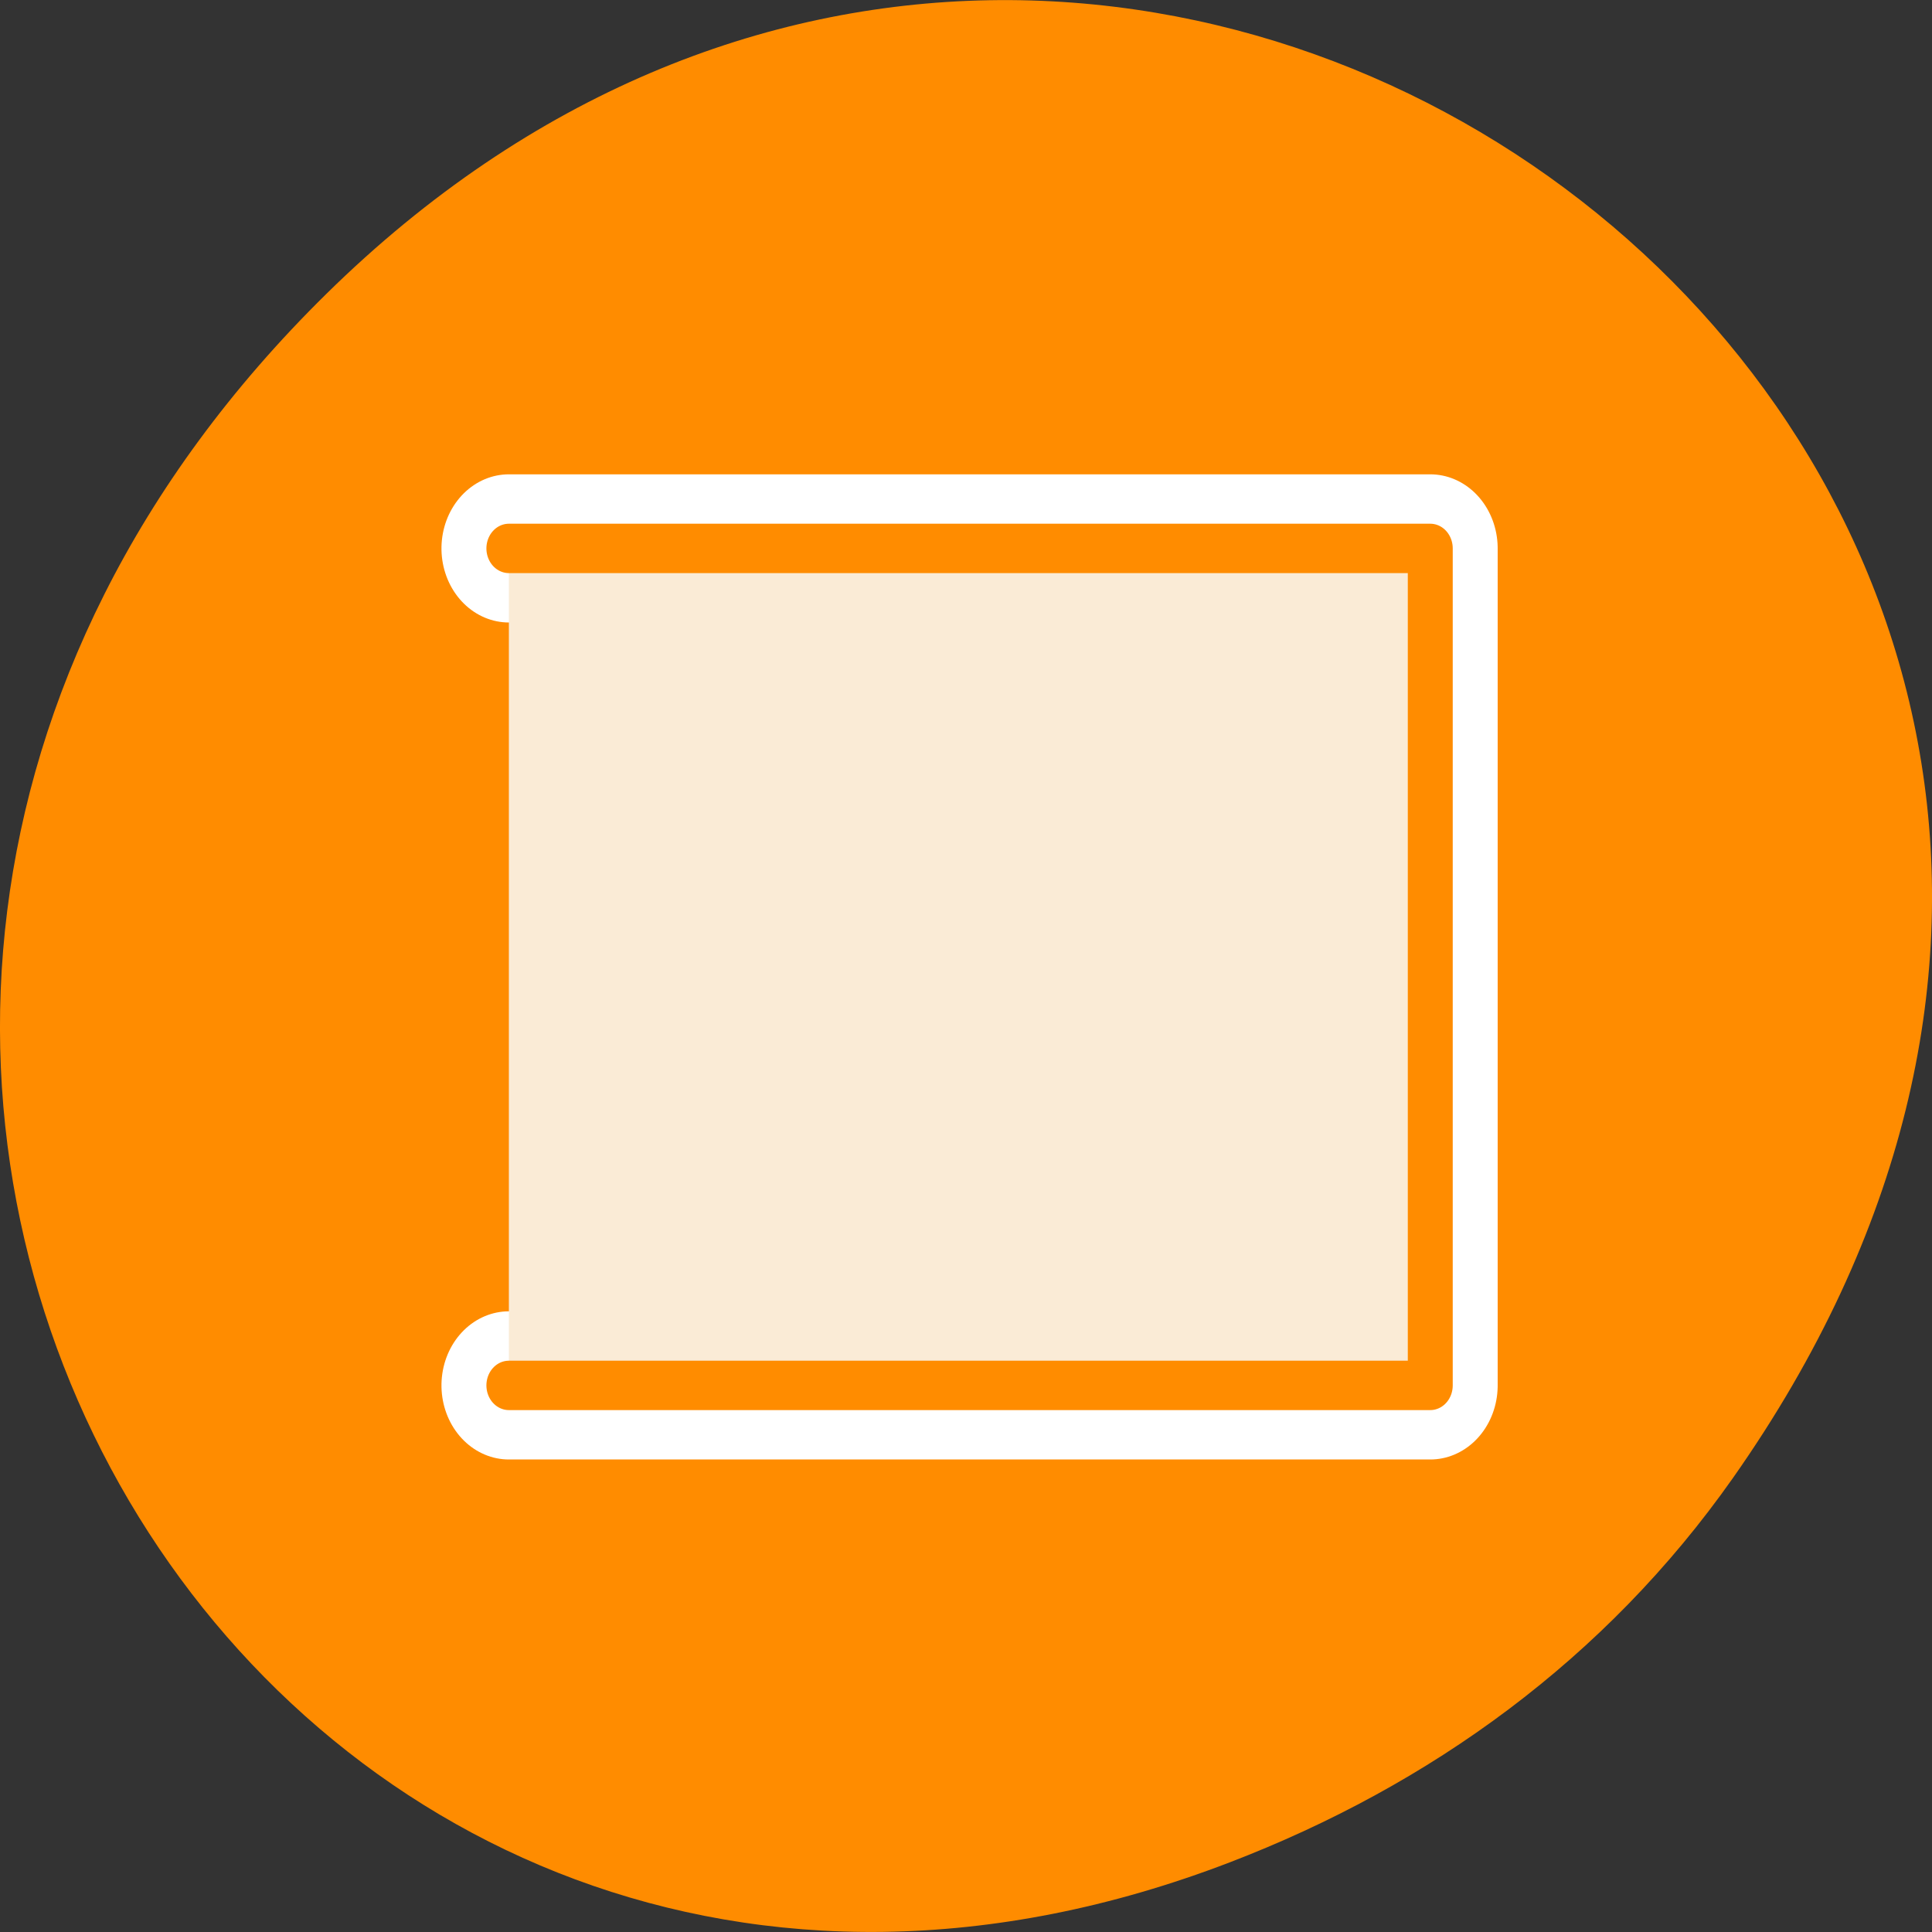 <svg xmlns="http://www.w3.org/2000/svg" viewBox="0 0 32 32"><rect x="0" y="0" width="32" height="32" fill="#333333" stroke="none"/><path d="m 28.703 24.48 c 11.508 -16.367 -9.742 -32.949 -23.297 -19.613 c -12.773 12.562 -0.934 32.082 14.961 25.98 c 3.316 -1.273 6.223 -3.363 8.336 -6.367" style="fill:#ff8c00"/><g transform="matrix(0 0.344 -0.313 0 25.451 5.695)" style="stroke-linecap:round;stroke-linejoin:round"><path d="m 9.85 54.385 v -48.758 h 40.3 v 48.758" style="fill:none;stroke:#fff;stroke-width:7.134"/><path d="m 9.85 54.385 v -48.758 h 40.3 v 48.758" style="fill:#faebd6;stroke:#ff8c00;stroke-width:2.378"/></g></svg>